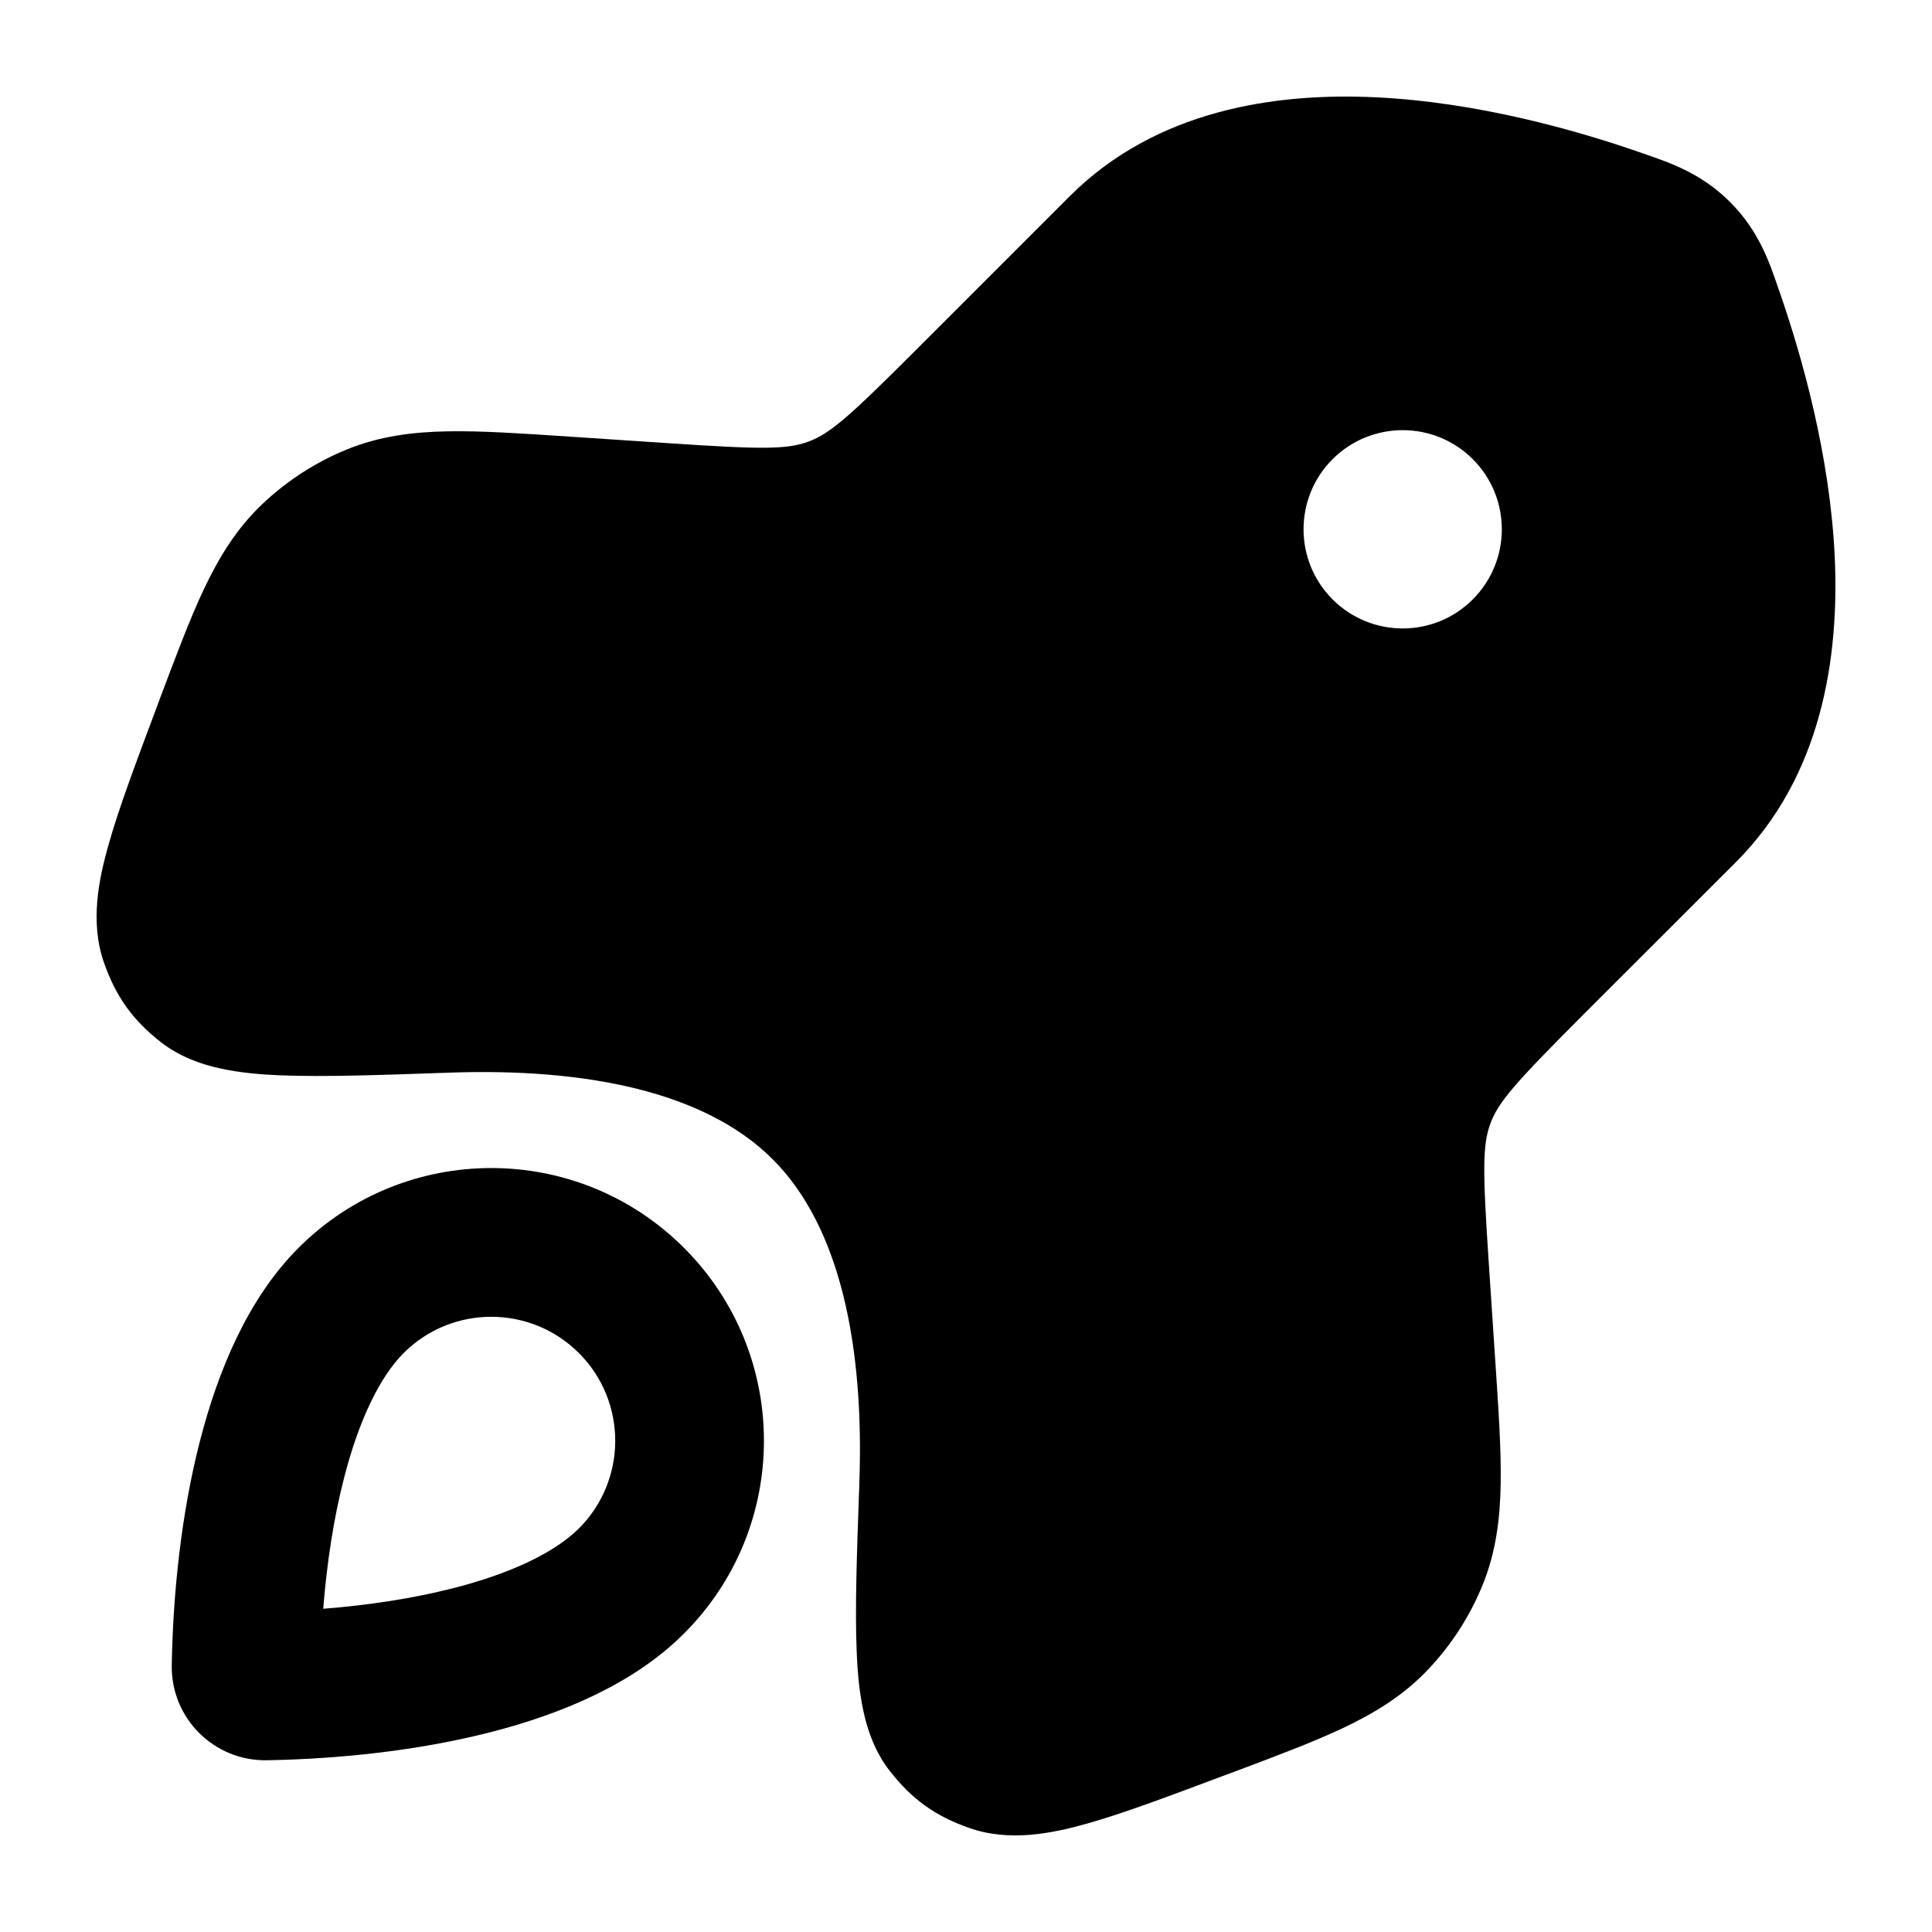 <svg
  xmlns="http://www.w3.org/2000/svg"
  width="20"
  height="20"
  viewBox="0 0 20 20"
  fill="none"
>
  <path
    fill-rule="evenodd"
    clip-rule="evenodd"
    d="M5.993 14.007C5.492 13.506 4.679 13.506 4.178 14.007C3.939 14.247 3.718 14.686 3.56 15.306C3.452 15.726 3.383 16.189 3.346 16.654C3.811 16.617 4.274 16.548 4.694 16.44C5.314 16.282 5.753 16.061 5.993 15.822C6.494 15.321 6.494 14.508 5.993 14.007ZM3.09 12.918C4.192 11.816 5.979 11.816 7.081 12.918C8.184 14.021 8.184 15.808 7.081 16.91C6.557 17.435 5.806 17.745 5.076 17.932C4.329 18.123 3.511 18.209 2.765 18.222C2.215 18.233 1.767 17.785 1.778 17.235C1.791 16.489 1.877 15.671 2.068 14.924C2.255 14.194 2.565 13.443 3.09 12.918Z"
    fill="currentColor"
  />
  <path
    fill-rule="evenodd"
    clip-rule="evenodd"
    d="M17.01 1.589C17.296 1.687 17.614 1.796 17.909 2.091C18.204 2.386 18.314 2.704 18.411 2.99L18.429 3.041C18.652 3.688 18.943 4.706 18.993 5.762C19.041 6.804 18.861 8.034 17.968 8.927L16.382 10.512C15.685 11.21 15.514 11.404 15.43 11.627C15.346 11.851 15.347 12.109 15.413 13.093L15.48 14.103C15.513 14.596 15.541 15.012 15.535 15.358C15.529 15.724 15.486 16.069 15.347 16.41C15.215 16.733 15.024 17.029 14.784 17.282C14.531 17.55 14.235 17.731 13.904 17.888C13.591 18.036 13.2 18.182 12.738 18.356L12.675 18.379C12.104 18.593 11.629 18.772 11.253 18.878C10.9 18.977 10.453 19.072 10.03 18.922C9.681 18.799 9.44 18.626 9.212 18.334C9.057 18.136 8.981 17.912 8.939 17.718C8.896 17.522 8.876 17.307 8.868 17.085C8.85 16.654 8.87 16.082 8.895 15.38L8.896 15.347C8.945 13.957 8.708 12.709 7.999 12.001C7.291 11.292 6.044 11.055 4.653 11.104L4.62 11.105C3.917 11.13 3.346 11.149 2.915 11.132C2.693 11.124 2.478 11.104 2.282 11.061C2.088 11.019 1.864 10.943 1.665 10.788C1.374 10.56 1.201 10.319 1.078 9.97C0.928 9.548 1.023 9.1 1.123 8.747C1.228 8.371 1.407 7.896 1.621 7.325L1.644 7.262C1.818 6.8 1.964 6.409 2.112 6.096C2.269 5.766 2.45 5.469 2.718 5.216C2.971 4.976 3.267 4.785 3.59 4.653C3.931 4.514 4.276 4.471 4.642 4.465C4.988 4.459 5.404 4.487 5.897 4.52L6.906 4.587L6.907 4.587C7.891 4.653 8.15 4.654 8.373 4.57C8.596 4.486 8.79 4.315 9.487 3.618L11.073 2.032C11.966 1.139 13.196 0.958 14.238 1.007C15.294 1.057 16.312 1.347 16.959 1.571L17.01 1.589ZM13.795 6.205C14.196 6.606 14.846 6.606 15.246 6.205C15.647 5.804 15.647 5.154 15.246 4.753C14.846 4.353 14.196 4.353 13.795 4.753C13.394 5.154 13.394 5.804 13.795 6.205Z"
    fill="currentColor"
  />
</svg>
